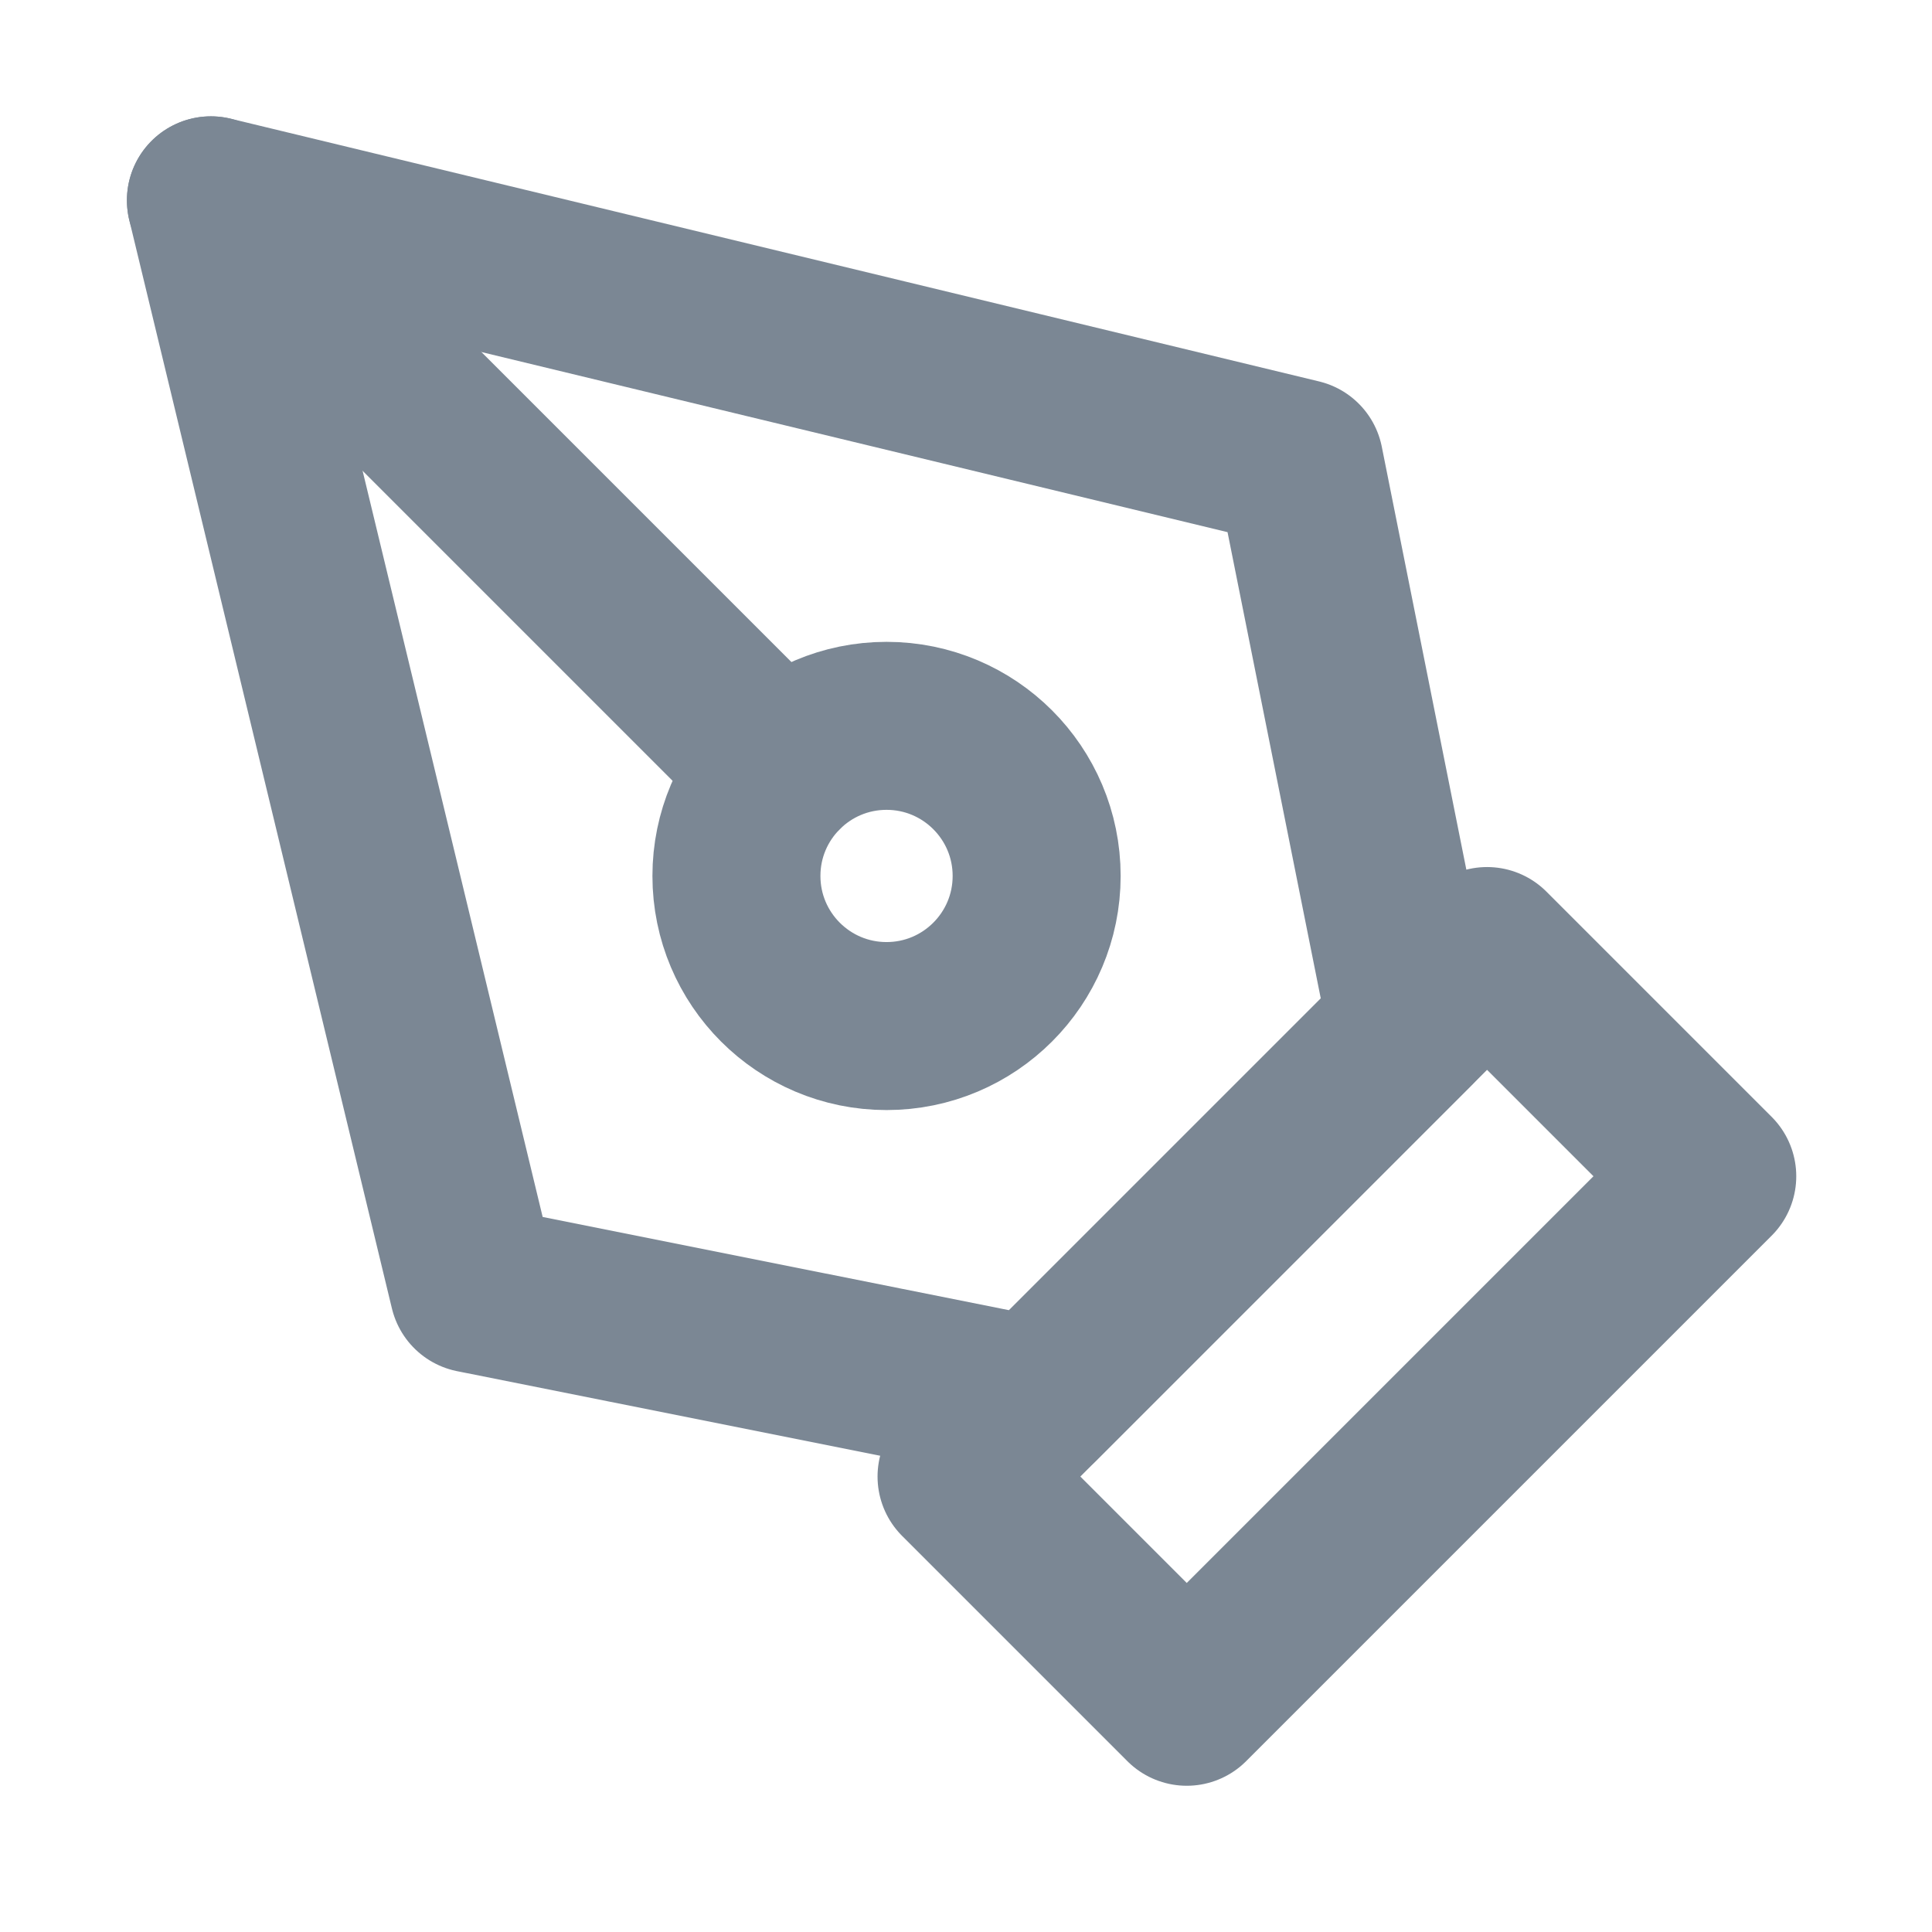 <svg width="23" height="23" viewBox="0 0 23 23" fill="none" xmlns="http://www.w3.org/2000/svg">
<path d="M11.447 17.578L17.703 11.322L20.384 14.003L14.128 20.259L11.447 17.578Z" stroke="#7B8794" stroke-width="2" stroke-linecap="round" stroke-linejoin="round"/>
<path d="M16.809 12.215L15.469 5.513L2.511 2.385L5.638 15.343L12.341 16.683L16.809 12.215Z" stroke="#7B8794" stroke-width="2" stroke-linecap="round" stroke-linejoin="round"/>
<path d="M2.511 2.385L9.29 9.164" stroke="#7B8794" stroke-width="2" stroke-linecap="round" stroke-linejoin="round"/>
<path d="M10.554 12.215C11.541 12.215 12.341 11.415 12.341 10.428C12.341 9.441 11.541 8.641 10.554 8.641C9.567 8.641 8.767 9.441 8.767 10.428C8.767 11.415 9.567 12.215 10.554 12.215Z" stroke="#7B8794" stroke-width="2" stroke-linecap="round" stroke-linejoin="round"/>
</svg>
